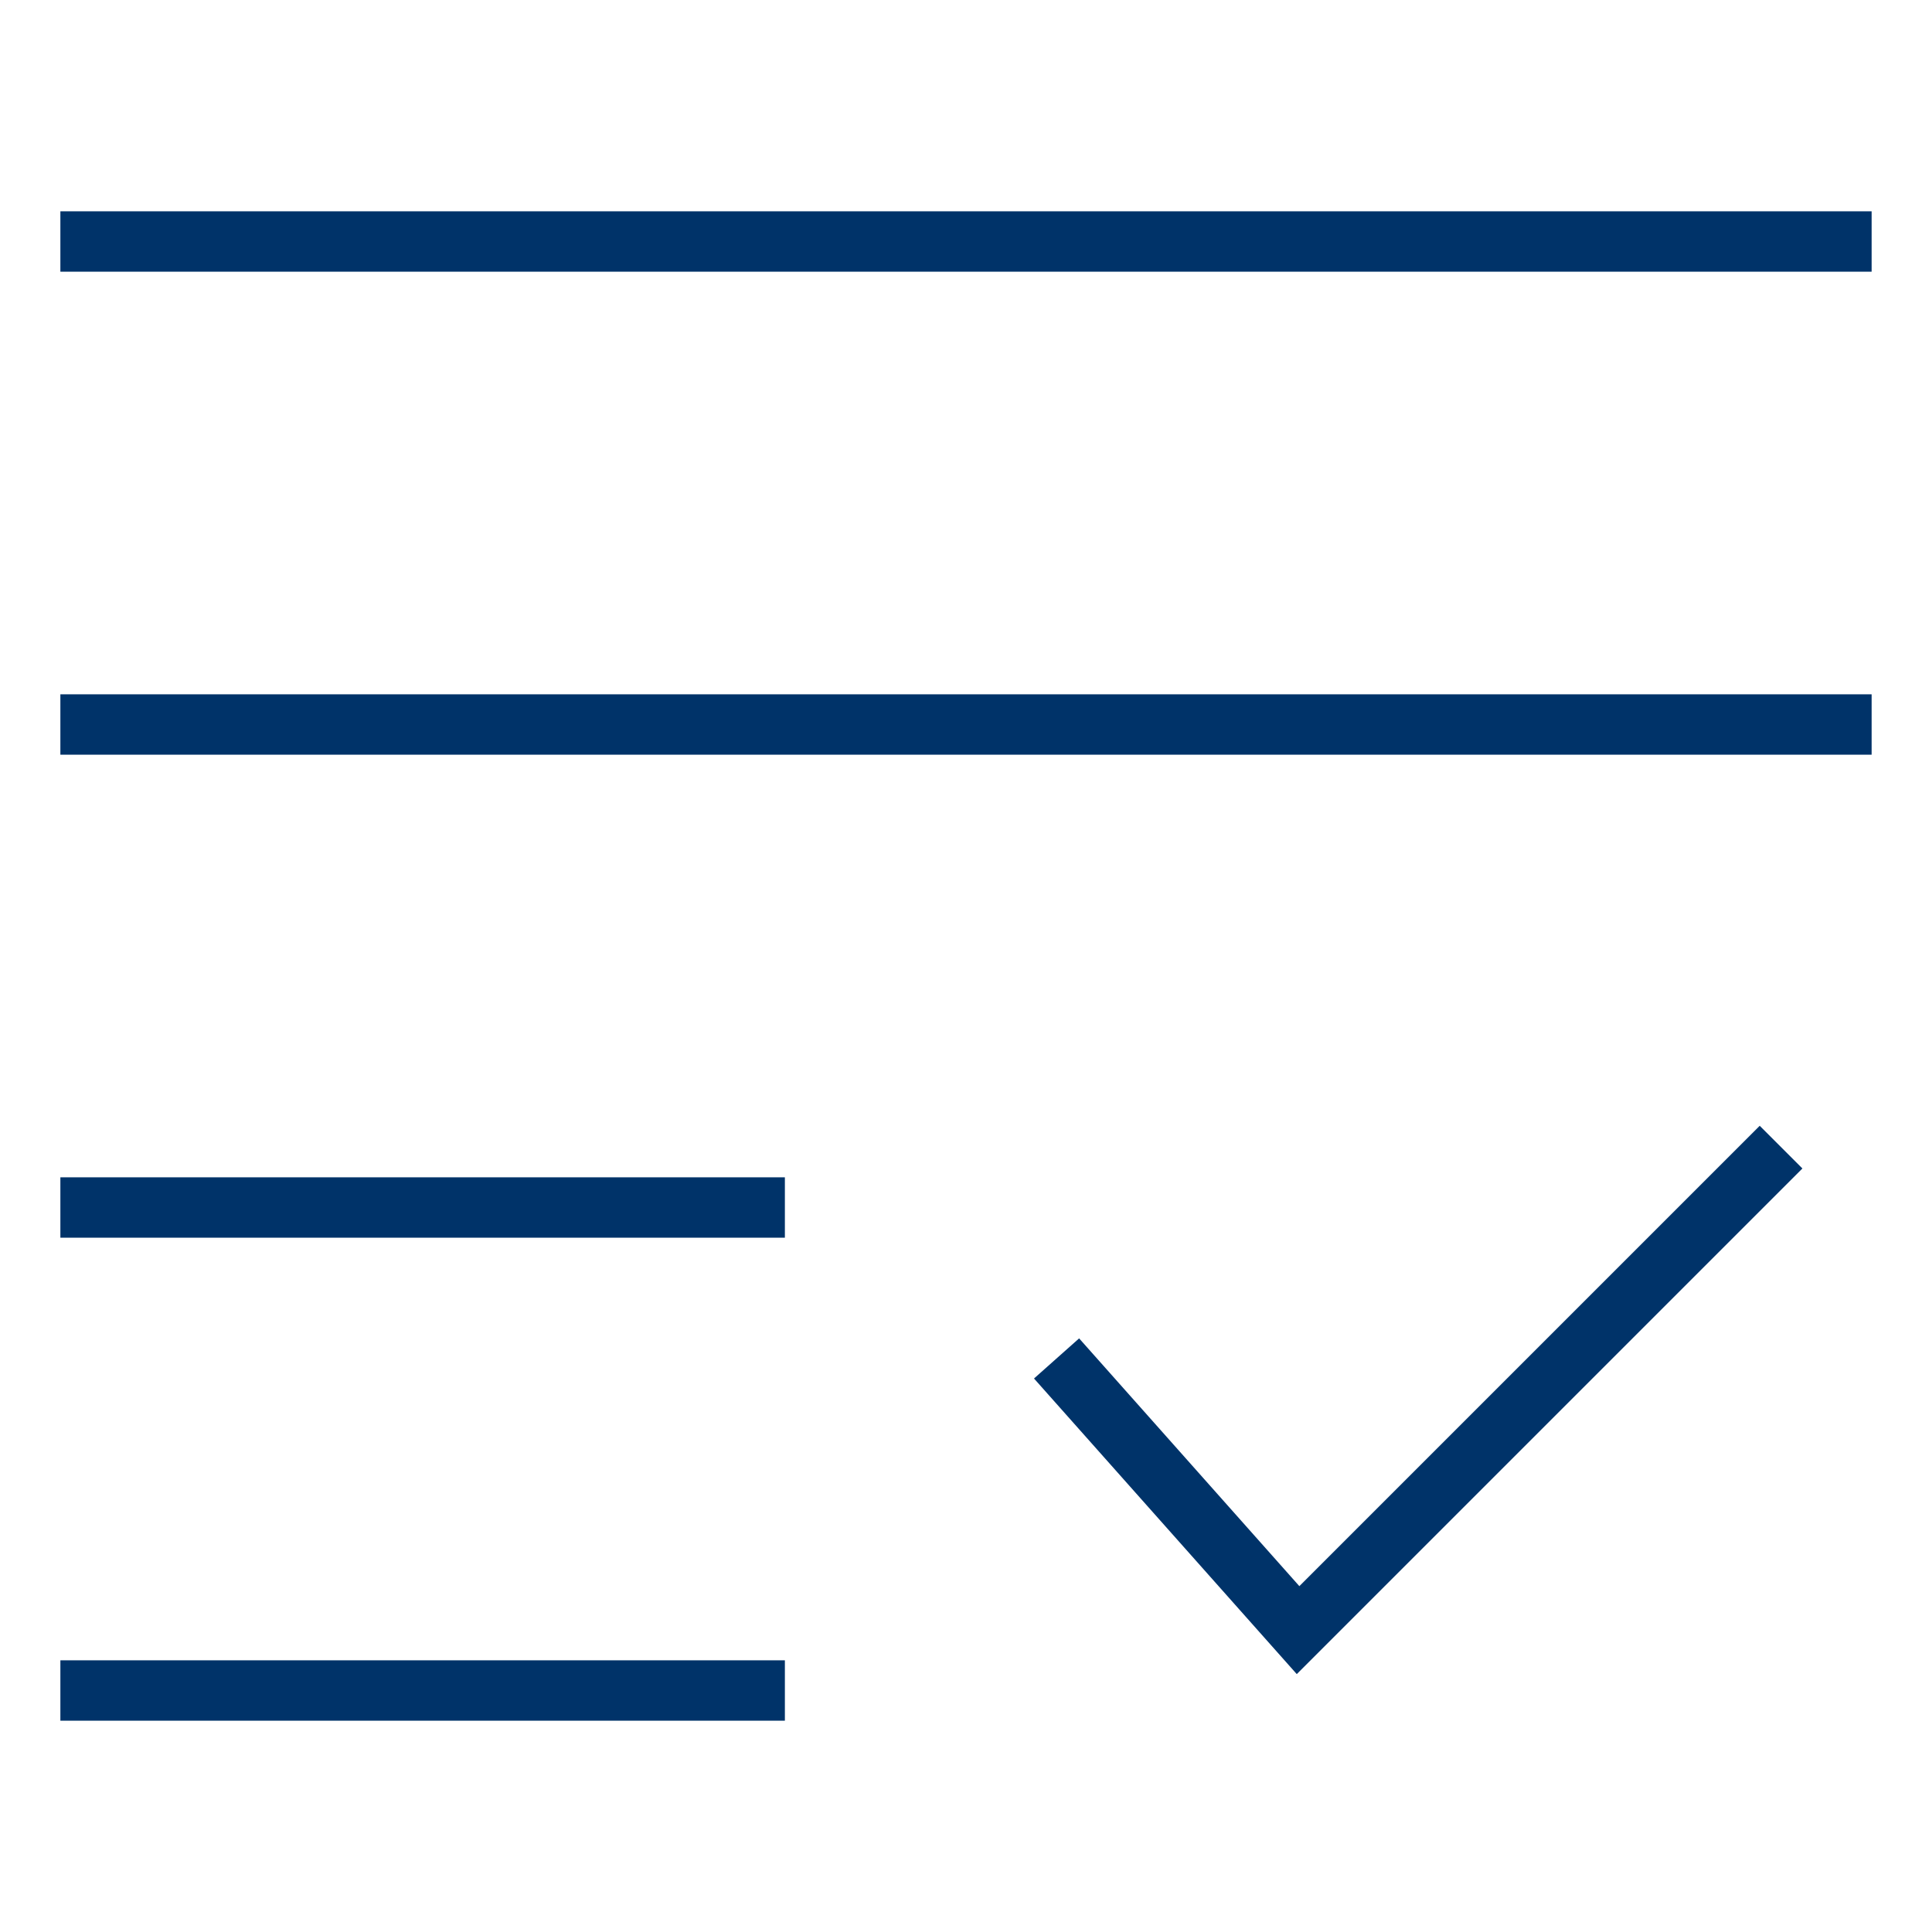 <?xml version="1.0" encoding="UTF-8"?>
<svg xmlns="http://www.w3.org/2000/svg" aria-describedby="desc" aria-labelledby="title" viewBox="0 0 64 64"><path fill="none" stroke="#003369" stroke-miterlimit="10" stroke-width="2" d="M2 8h60M2 24h60M2 40h24M2 56h24" data-name="layer2" style="stroke: #003369;"/><path fill="none" stroke="#003369" stroke-miterlimit="10" stroke-width="2" d="M35 45l8 9 16-16" data-name="layer1" style="stroke: #003369;"/></svg>

